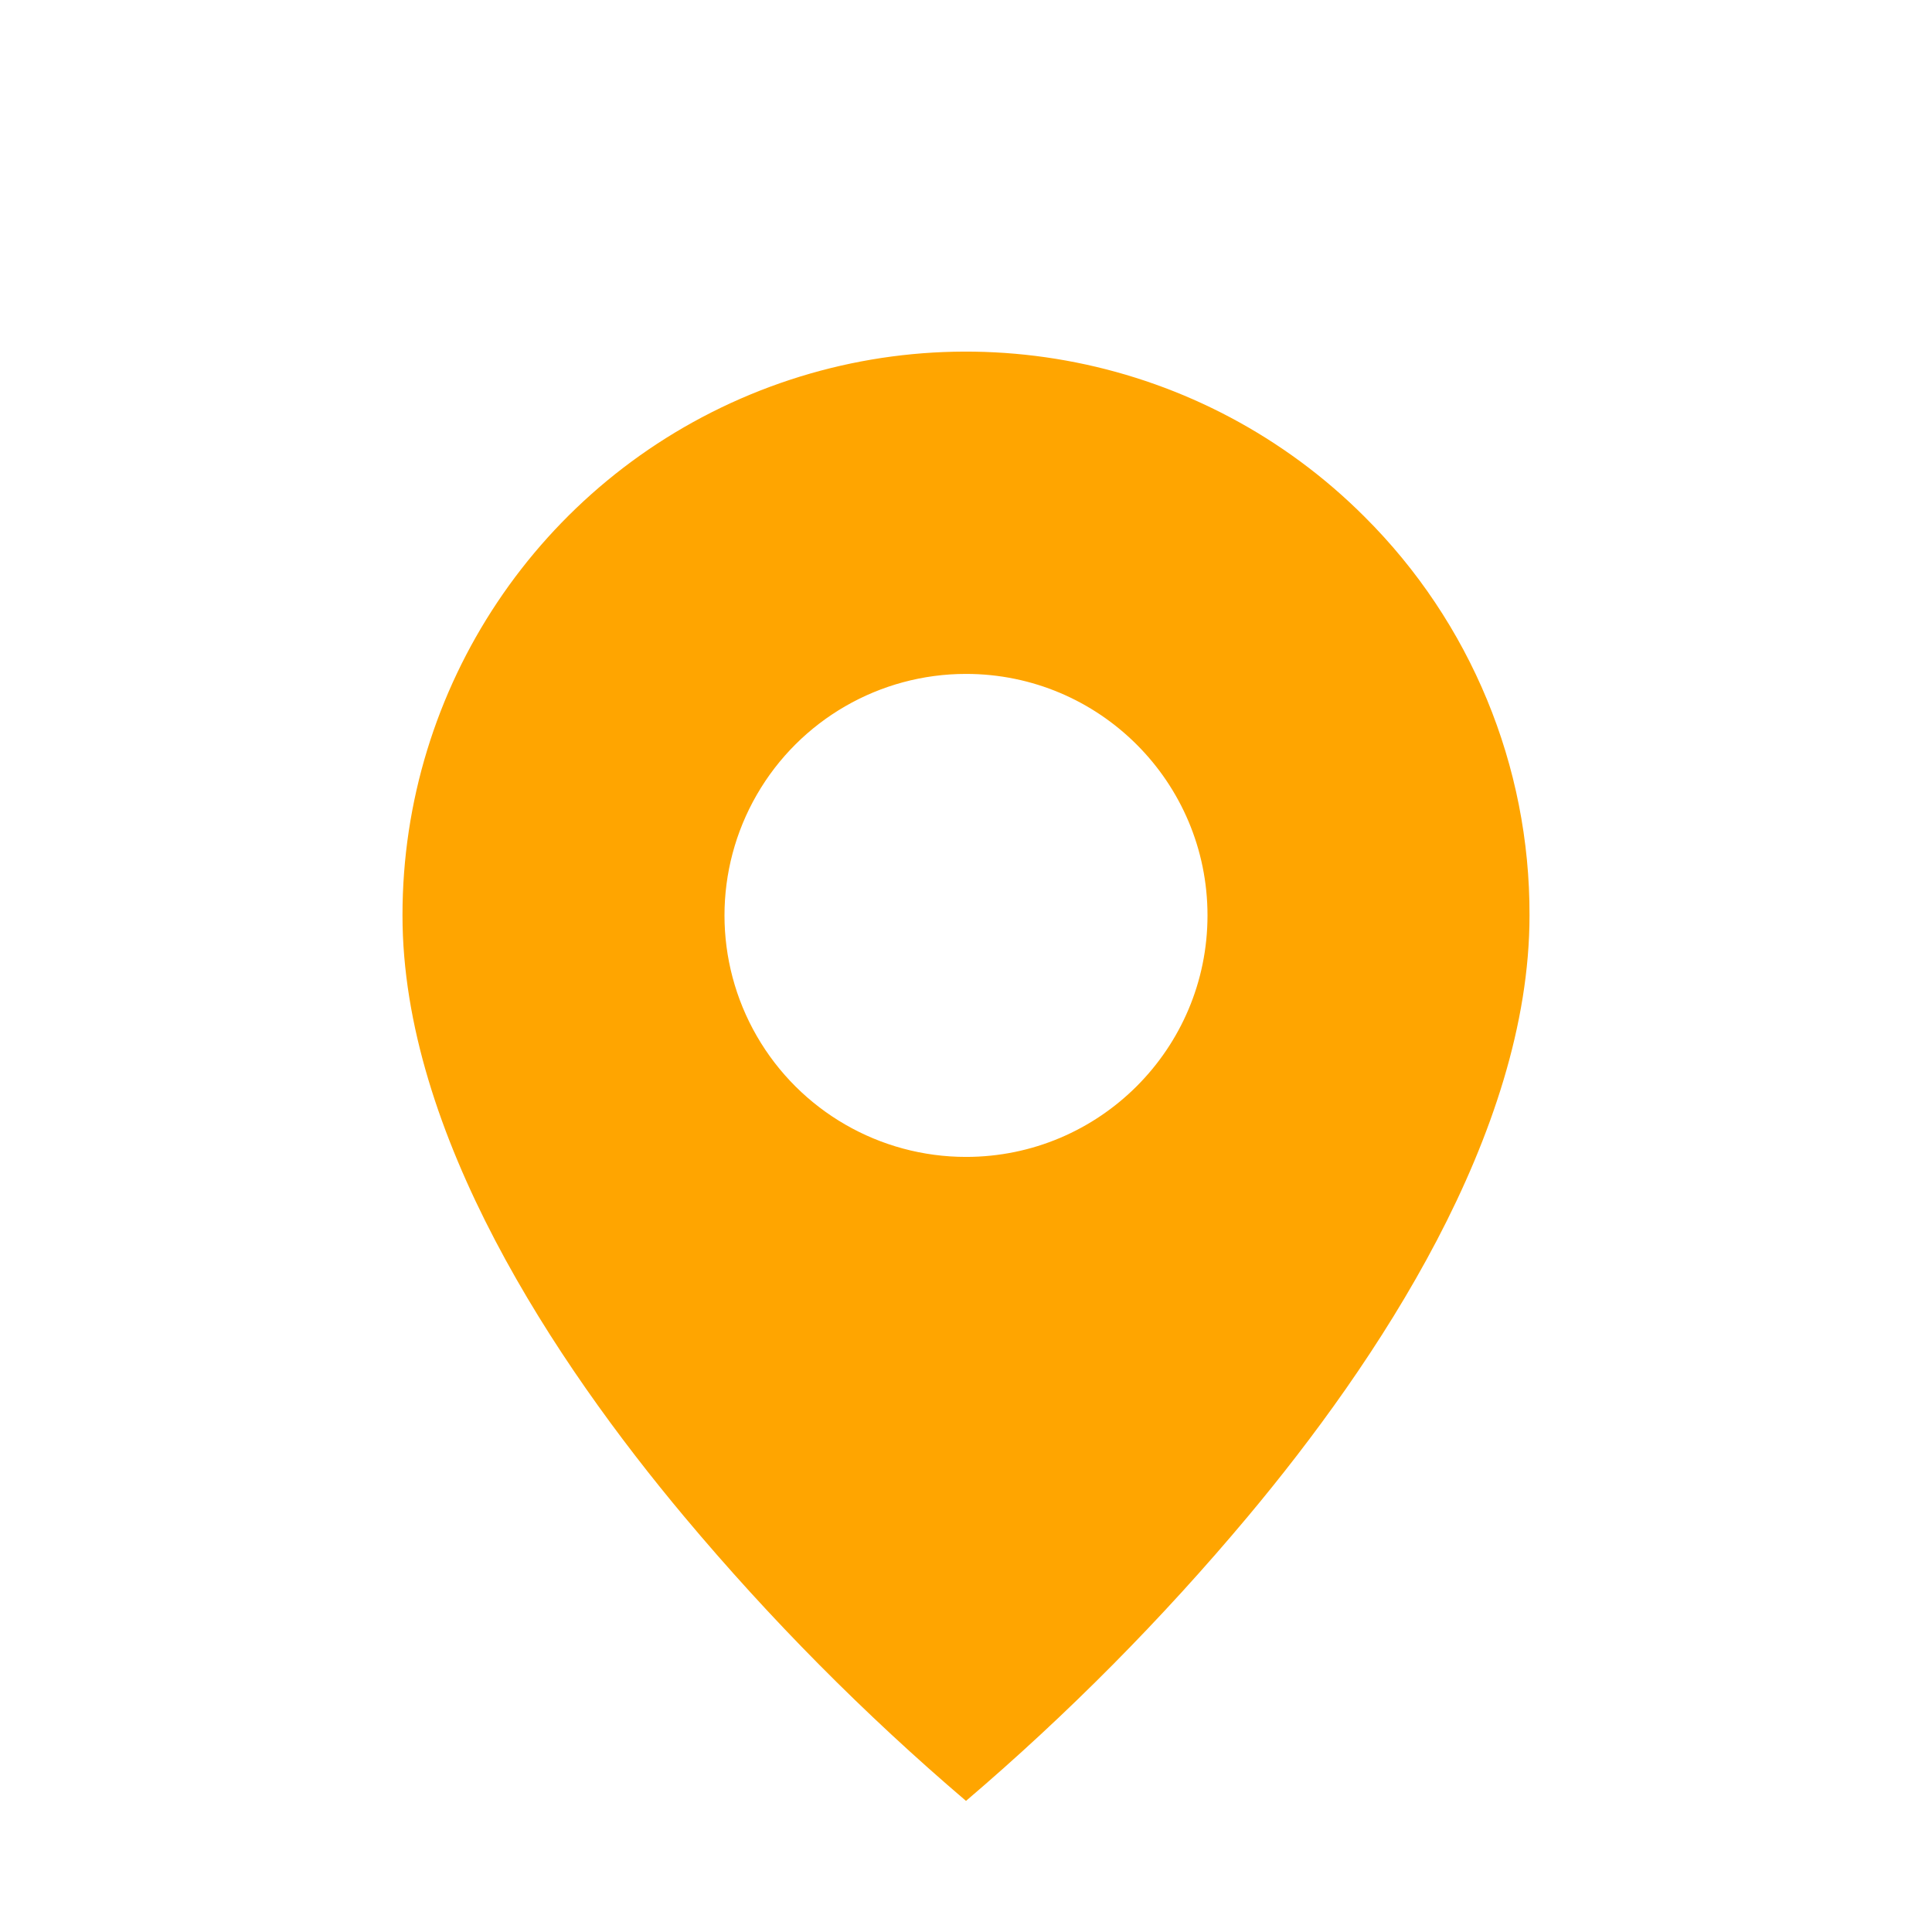<svg width="70" height="70" viewBox="0 0 70 70" fill="none" xmlns="http://www.w3.org/2000/svg">
<g id="basic / location" filter="url(#filter0_d_1_1621)">
<path id="coolicon" d="M35 61.25C31.316 58.108 27.901 54.663 24.792 50.951C20.125 45.378 14.583 37.077 14.583 29.167C14.579 20.905 19.554 13.456 27.186 10.294C34.819 7.133 43.604 8.882 49.443 14.726C53.283 18.549 55.434 23.749 55.417 29.167C55.417 37.077 49.875 45.378 45.208 50.951C42.099 54.663 38.684 58.108 35 61.25ZM35 20.417C31.874 20.417 28.985 22.084 27.422 24.792C25.859 27.499 25.859 30.834 27.422 33.542C28.985 36.249 31.874 37.917 35 37.917C39.832 37.917 43.75 33.999 43.75 29.167C43.75 24.334 39.832 20.417 35 20.417Z" fill="#FFA500"/>
</g>
<defs>
<filter id="filter0_d_1_1621" x="-4" y="0" width="78" height="78" filterUnits="userSpaceOnUse" color-interpolation-filters="sRGB">
<feFlood flood-opacity="0" result="BackgroundImageFix"/>
<feColorMatrix in="SourceAlpha" type="matrix" values="0 0 0 0 0 0 0 0 0 0 0 0 0 0 0 0 0 0 127 0" result="hardAlpha"/>
<feOffset dy="4"/>
<feGaussianBlur stdDeviation="2"/>
<feComposite in2="hardAlpha" operator="out"/>
<feColorMatrix type="matrix" values="0 0 0 0 0 0 0 0 0 0 0 0 0 0 0 0 0 0 0.25 0"/>
<feBlend mode="normal" in2="BackgroundImageFix" result="effect1_dropShadow_1_1621"/>
<feBlend mode="normal" in="SourceGraphic" in2="effect1_dropShadow_1_1621" result="shape"/>
</filter>
</defs>
</svg>
